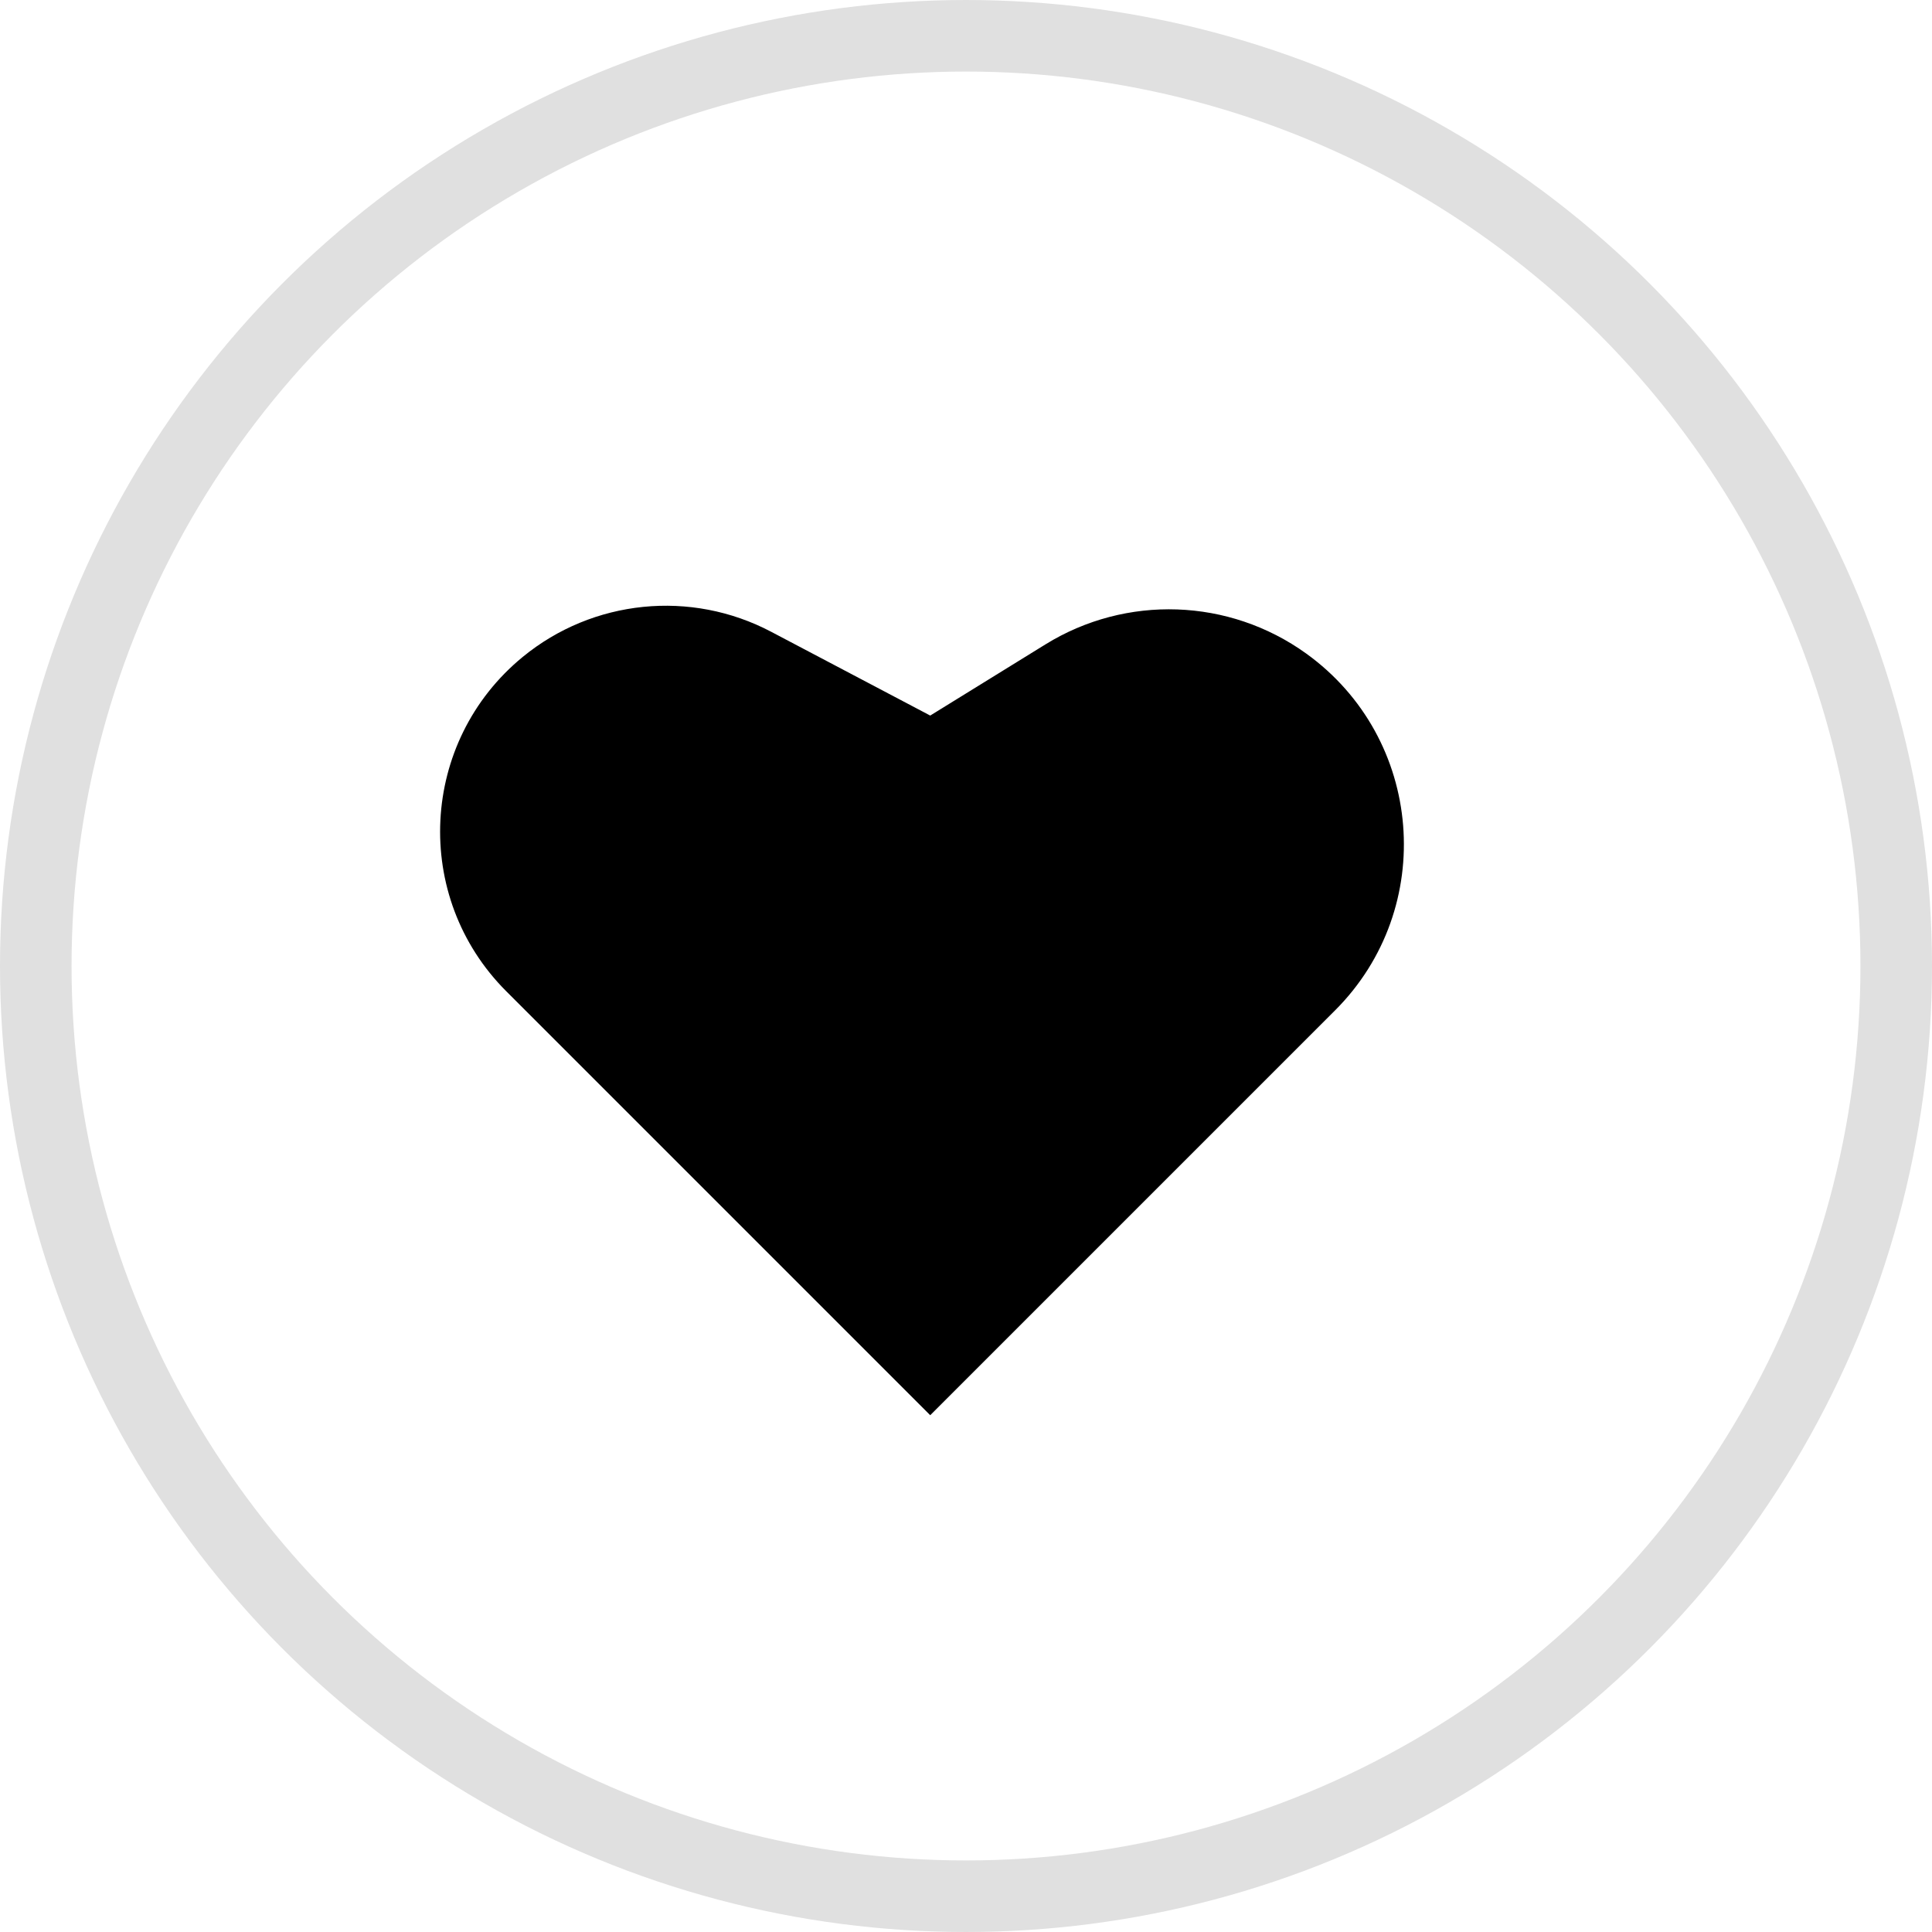 <svg width="27" height="27" viewBox="0 0 27 27" fill="none" xmlns="http://www.w3.org/2000/svg">
<circle cx="13.5" cy="13.5" r="13" stroke="#E0E0E0"/>
<path d="M13 10L14.611 9.005C15.739 8.308 17.177 8.358 18.254 9.133C19.897 10.316 20.089 12.689 18.658 14.12L13 19.778L7.075 13.853C5.755 12.533 5.863 10.363 7.306 9.18C8.287 8.376 9.655 8.238 10.777 8.829L13 10Z" fill="black"/>
</svg>
